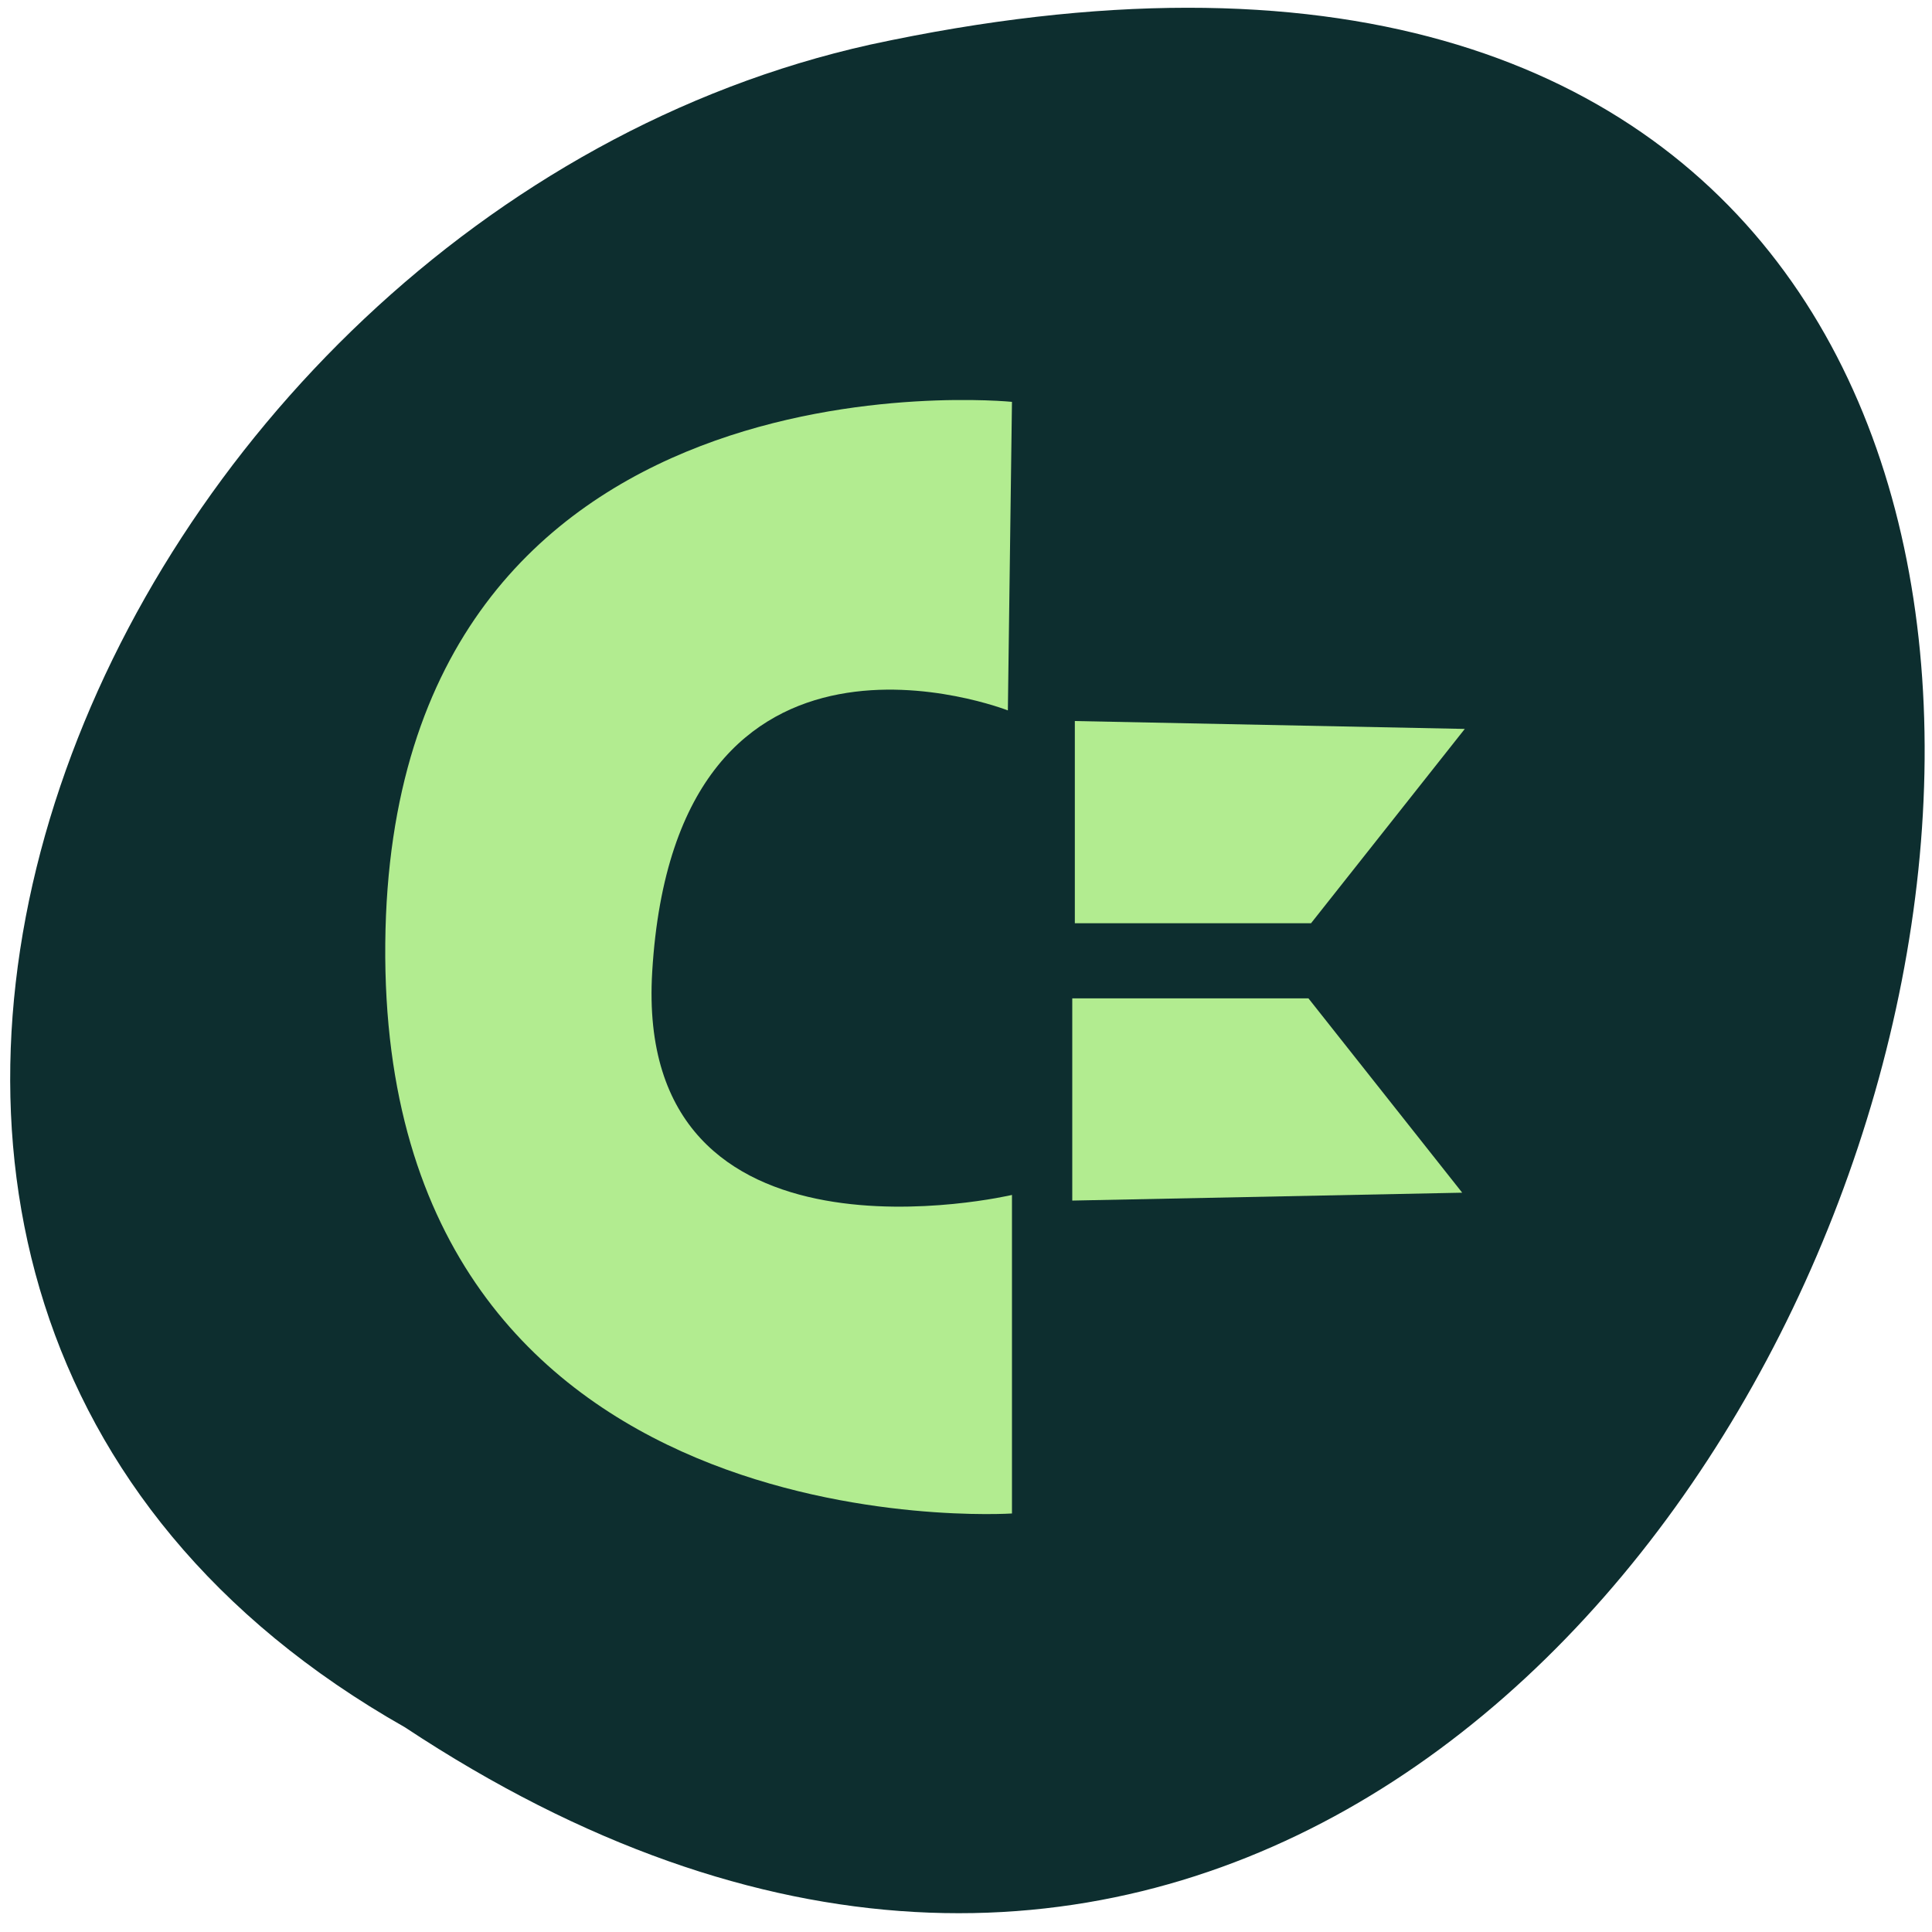<svg xmlns="http://www.w3.org/2000/svg" viewBox="0 0 24 24"><path d="m 5.03 21.457 c 17.879 11.832 28.891 -25.898 5.777 -20.902 c -9.551 2.129 -15.348 15.477 -5.777 20.902" fill="#0d2e2f"/><g fill="#b2ec90"><path d="m 13.352 8.957 l 4.844 0.098 l -1.91 2.414 h -2.934"/><path d="m 13.32 14.914 l 4.844 -0.098 l -1.91 -2.414 h -2.934"/><path d="m 12.52 8.828 l 0.051 -3.836 c 0 0 -7.715 -0.781 -7.785 6.727 c -0.07 7.602 7.785 7.082 7.785 7.082 v -3.957 c 0 0 -4.703 1.105 -4.469 -2.773 c 0.293 -4.863 4.418 -3.246 4.418 -3.246"/></g></svg>